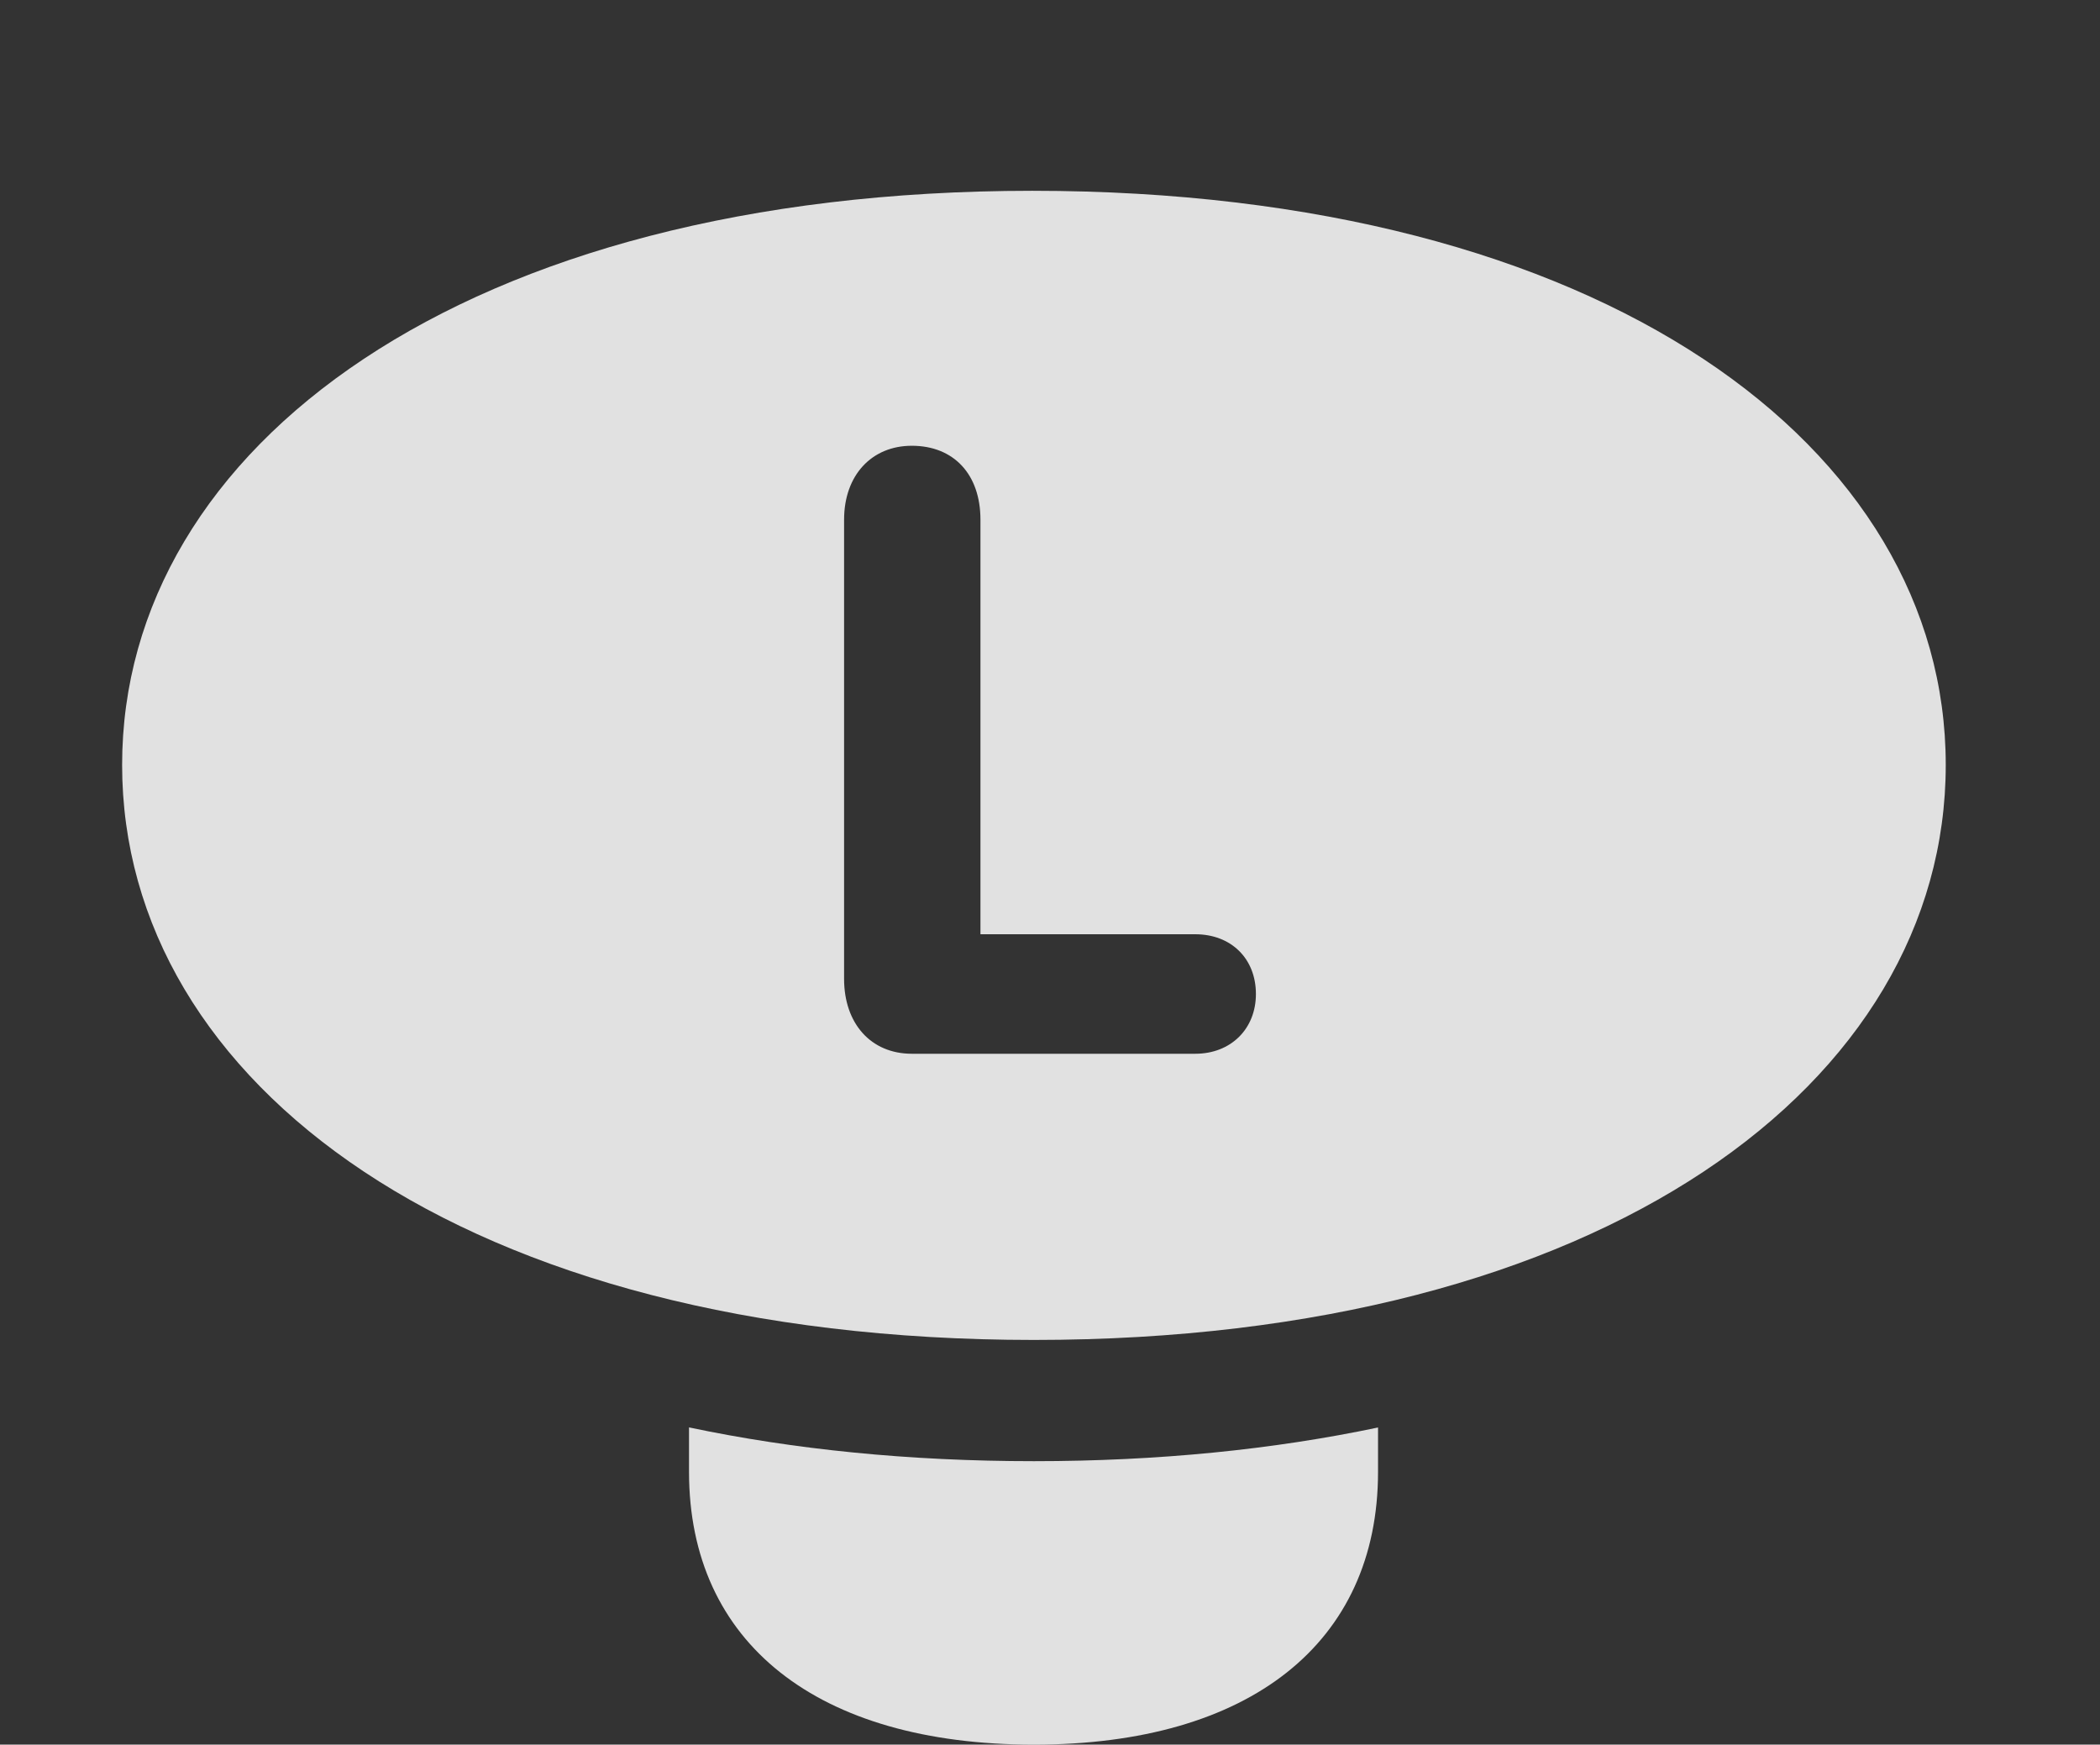 <?xml version="1.0" encoding="UTF-8"?>
<!--Generator: Apple Native CoreSVG 232.5-->
<!DOCTYPE svg
PUBLIC "-//W3C//DTD SVG 1.1//EN"
       "http://www.w3.org/Graphics/SVG/1.1/DTD/svg11.dtd">
<svg version="1.1" xmlns="http://www.w3.org/2000/svg" xmlns:xlink="http://www.w3.org/1999/xlink" width="23.008" height="19.111">
 <rect width="100%" height="100%" fill="#333333" stroke="none"/>
 <g>
  <rect height="19.111" opacity="0" width="23.008" x="0" y="0"/>
  <path d="M11.328 16.006C12.69 16.006 13.952 15.878 15.098 15.637L15.098 16.123C15.098 17.998 13.691 19.111 11.328 19.111C8.955 19.111 7.549 17.998 7.549 16.123L7.549 15.636C8.697 15.878 9.962 16.006 11.328 16.006Z" fill="#ffffff" fill-opacity="0.85"/>
  <path d="M21.318 8.379C21.318 11.865 17.568 14.678 11.328 14.678C5.078 14.678 1.338 11.865 1.338 8.379C1.338 4.902 5.078 2.09 11.309 2.09C17.568 2.09 21.318 4.902 21.318 8.379ZM9.248 5.693L9.248 10.723C9.248 11.211 9.541 11.543 9.99 11.543L13.096 11.543C13.486 11.543 13.76 11.27 13.76 10.889C13.76 10.498 13.486 10.234 13.096 10.234L10.742 10.234L10.742 5.693C10.742 5.195 10.449 4.883 9.99 4.883C9.551 4.883 9.248 5.205 9.248 5.693Z" fill="#ffffff" fill-opacity="0.85"/>
 </g>
</svg>
